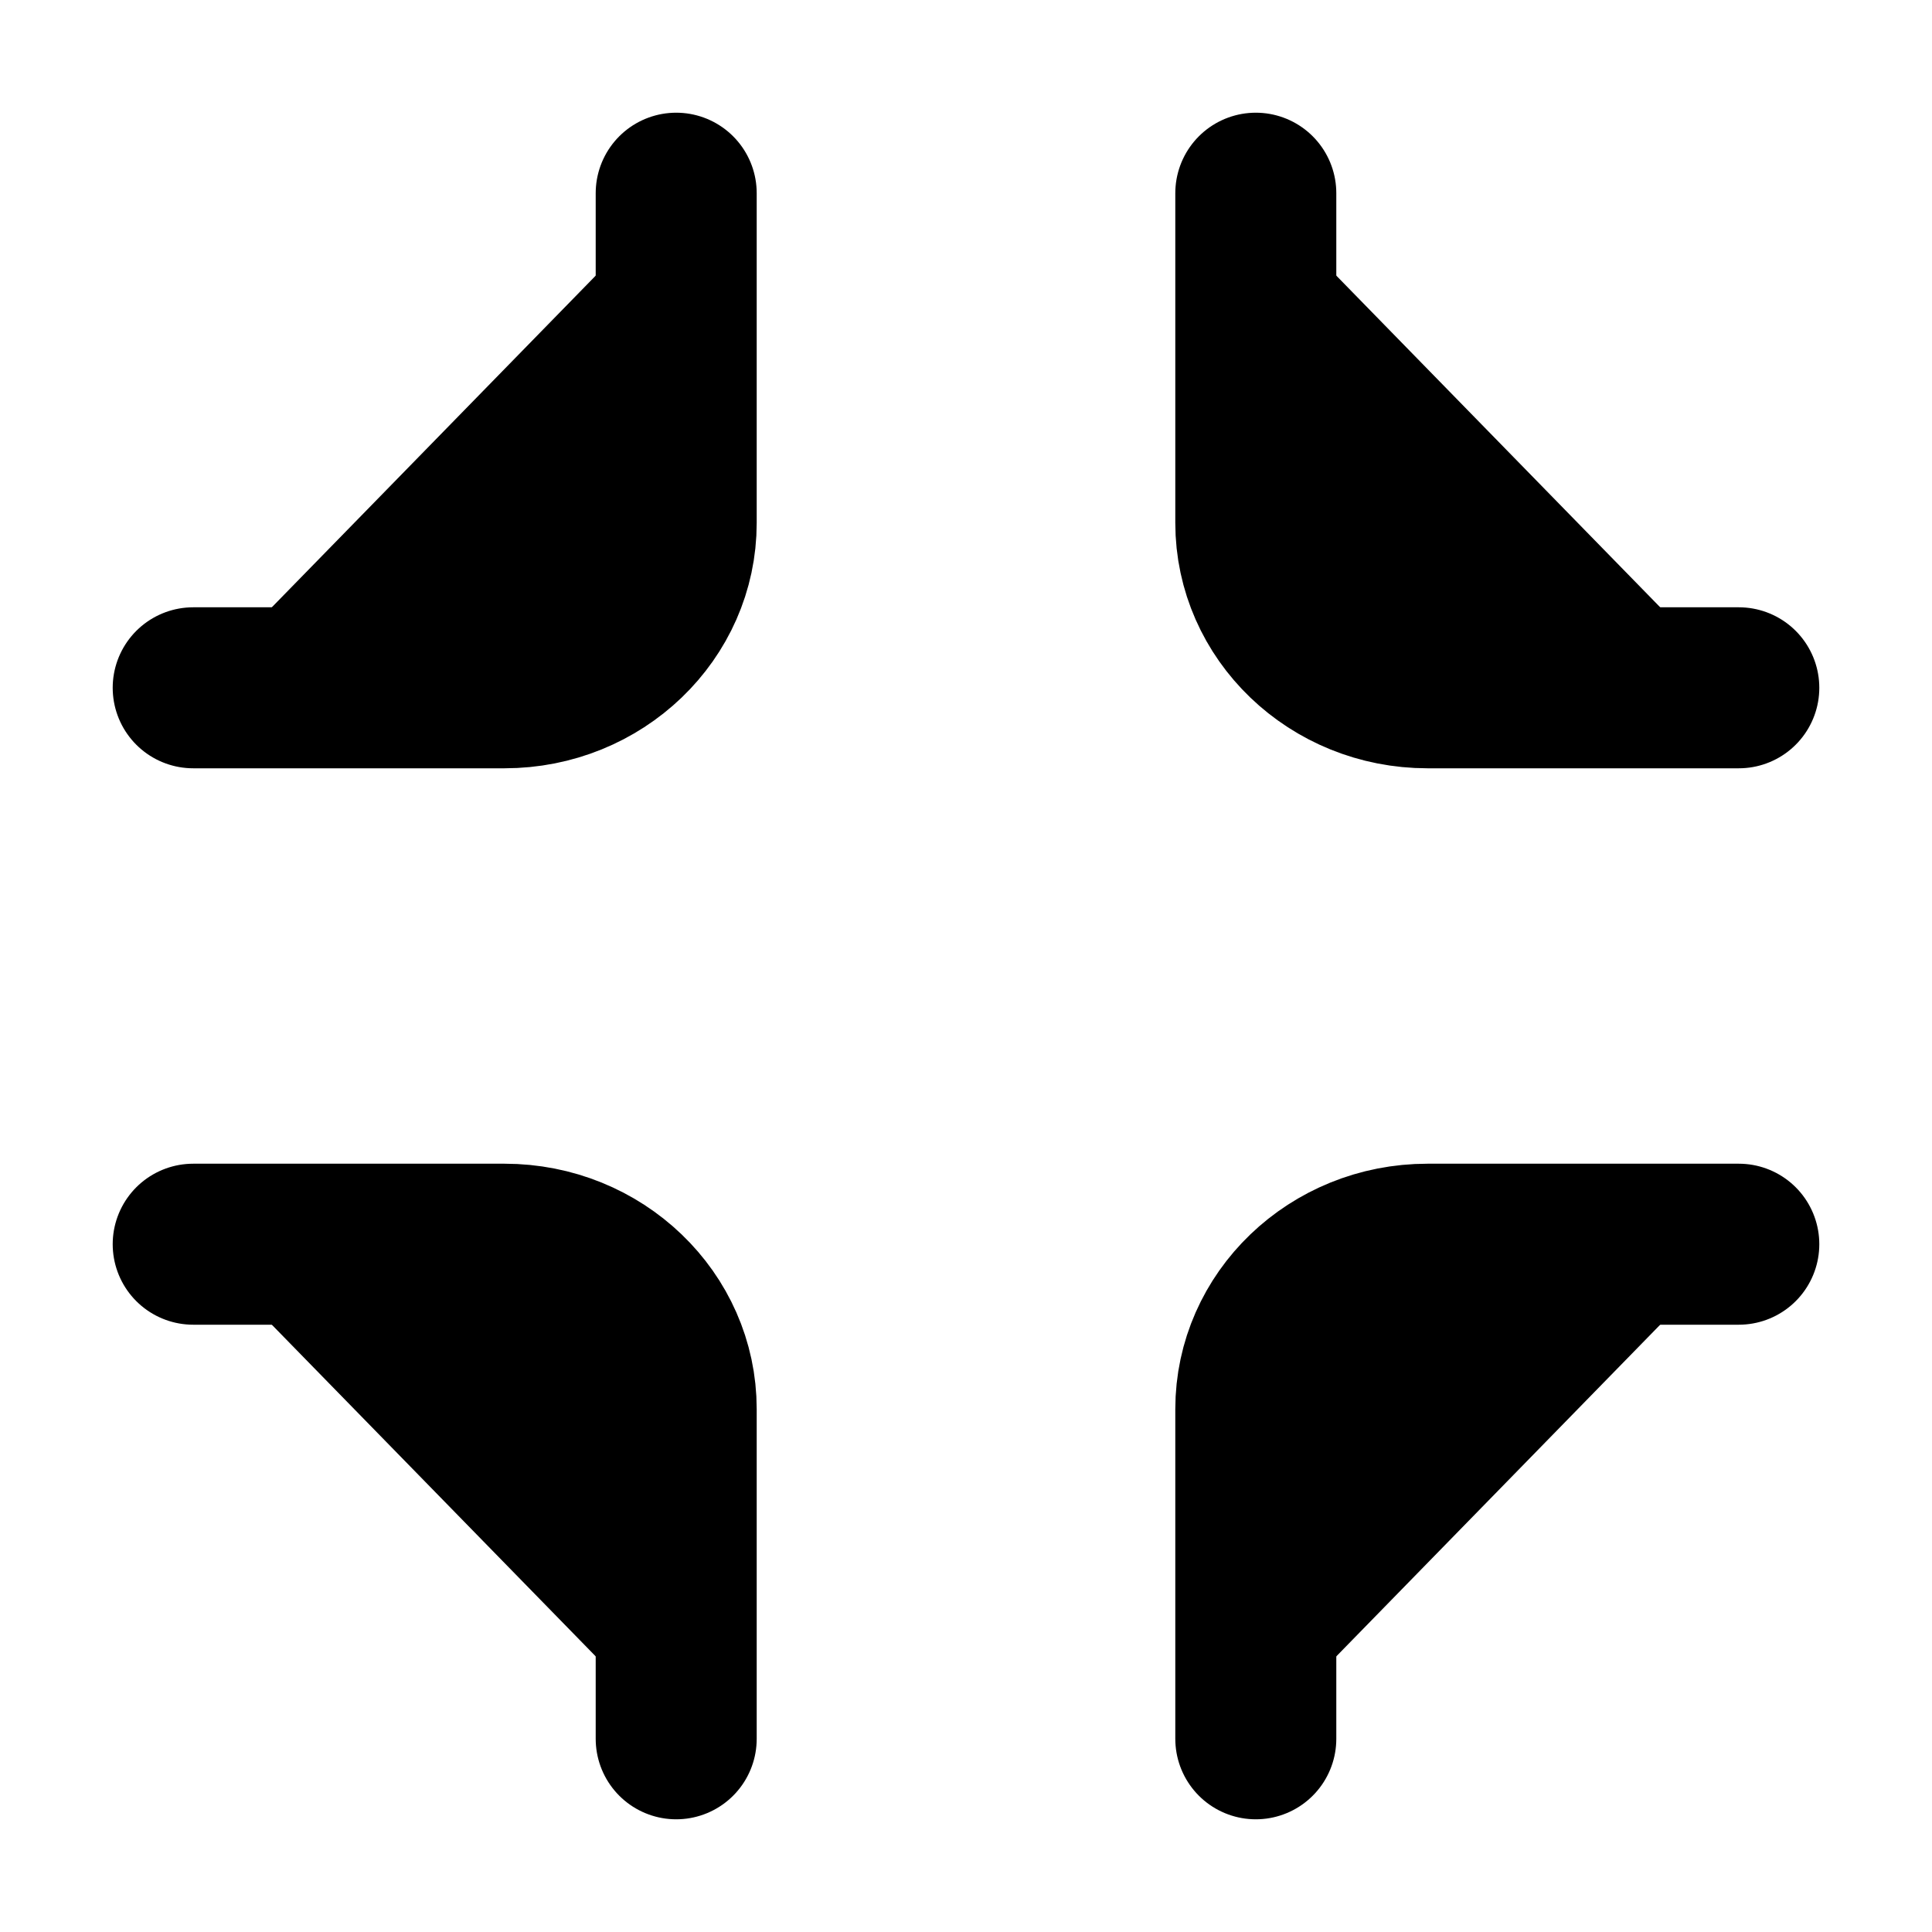 <svg xmlns="http://www.w3.org/2000/svg"
     fill="currentColor"
     viewBox="0 0 24 24">
    <path stroke="currentColor"
          stroke-linecap="round"
          stroke-width="2"
          d="M2.4 15.456h3.867c1.178 0 2.133.917 2.133 2.048V21.6m0-19.2v4.096c0 1.131-.955 2.048-2.133 2.048H2.4m19.2 6.912h-3.867c-1.178 0-2.133.917-2.133 2.048V21.6m0-19.2v4.096c0 1.131.955 2.048 2.133 2.048H21.6" />
</svg>